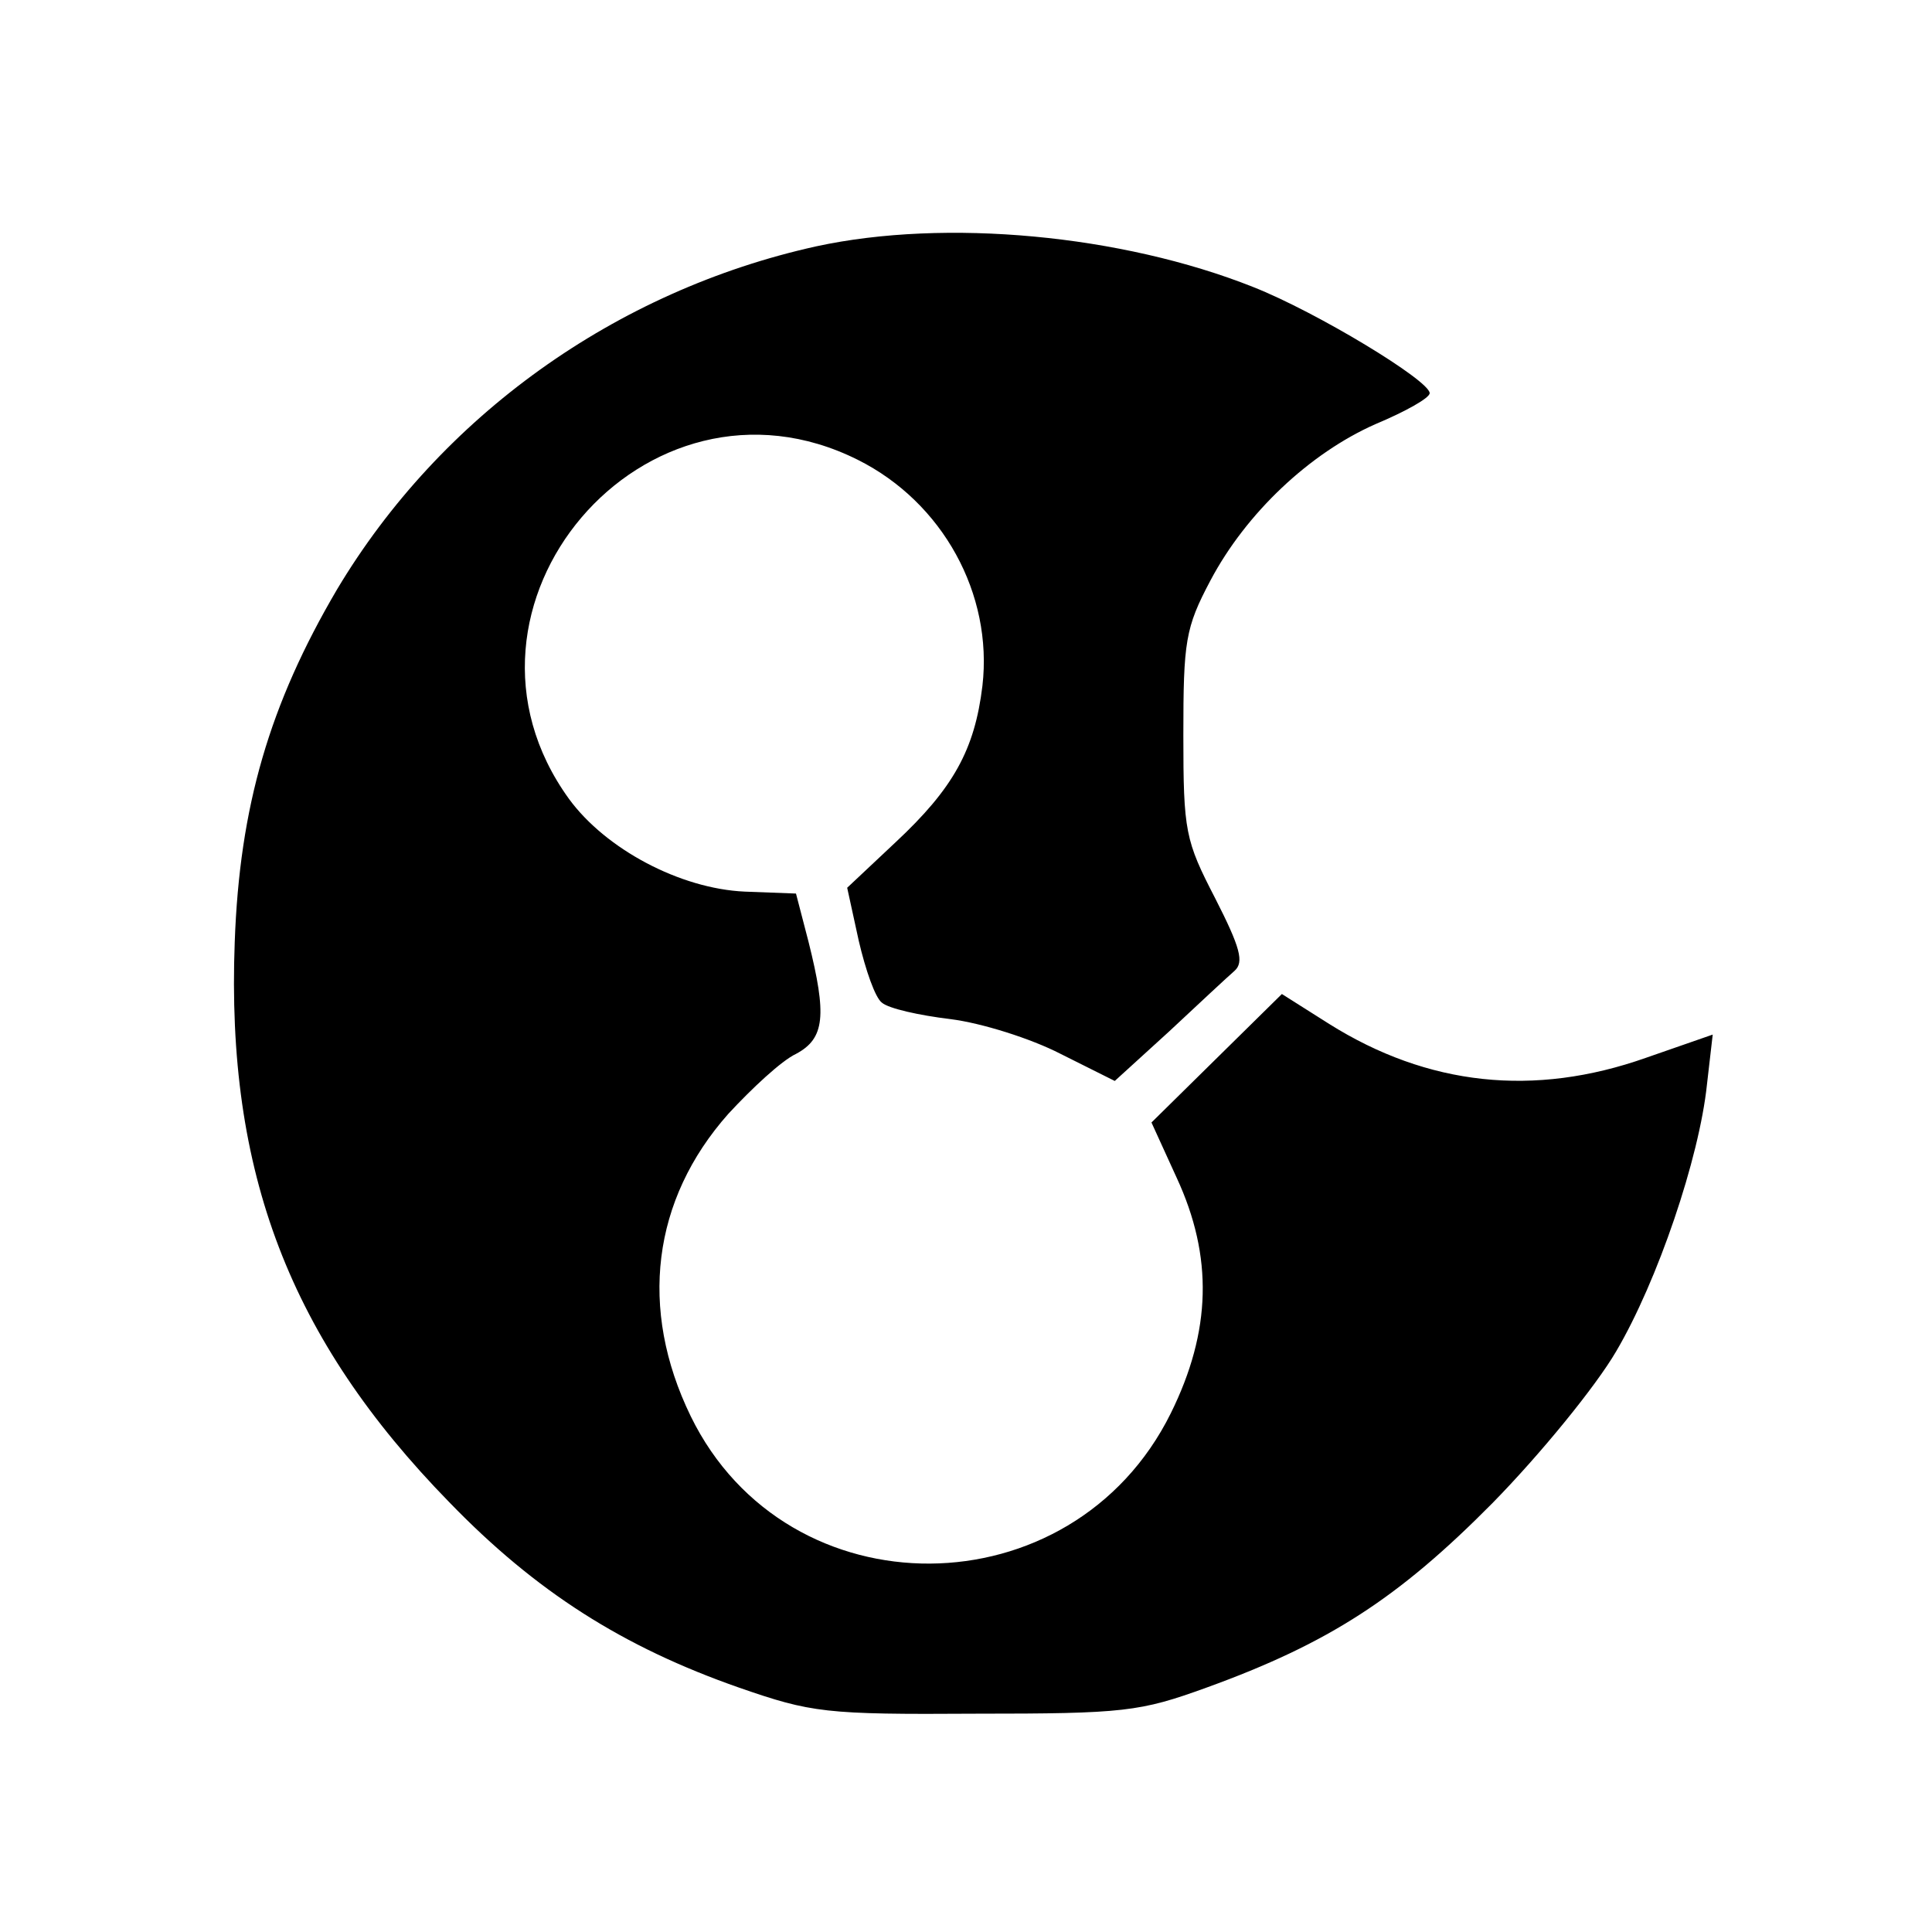 <?xml version="1.0" standalone="no"?>
<!DOCTYPE svg PUBLIC "-//W3C//DTD SVG 20010904//EN"
 "http://www.w3.org/TR/2001/REC-SVG-20010904/DTD/svg10.dtd">
<svg version="1.0" xmlns="http://www.w3.org/2000/svg"
 width="200pt" height="200pt" viewBox="0 0 200 200"
 preserveAspectRatio="xMidYMid meet">

<g transform="translate(0,200) scale(0.1,-0.1)"
fill="#000000" stroke="none">
<path d="M845 1745 c-208 -46 -389 -176 -496 -355 -70 -119 -101 -225 -106
-365 -9 -239 57 -411 222 -580 90 -93 180 -150 300 -192 75 -26 89 -28 245
-27 154 0 170 2 239 27 127 46 199 93 296 191 50 51 107 121 128 157 43 73 86
200 94 276 l6 52 -69 -24 c-116 -41 -226 -29 -328 35 l-49 31 -67 -66 -68 -67
26 -57 c38 -82 36 -159 -6 -244 -102 -206 -397 -208 -497 -3 -54 111 -40 224
39 313 24 26 55 55 70 62 30 16 32 40 13 116 l-13 50 -53 2 c-67 3 -144 44
-182 96 -144 199 79 461 299 351 88 -44 140 -139 129 -234 -8 -66 -30 -106
-90 -162 l-50 -47 12 -55 c7 -30 17 -59 24 -64 7 -6 38 -13 71 -17 32 -4 83
-20 114 -36 l56 -28 56 51 c30 28 61 57 68 63 10 9 6 24 -20 75 -31 60 -33 69
-33 169 0 97 2 111 28 160 37 70 103 132 171 162 31 13 56 27 56 32 0 13 -117
84 -183 110 -136 54 -318 71 -452 42z"/>
</g>
</svg>
